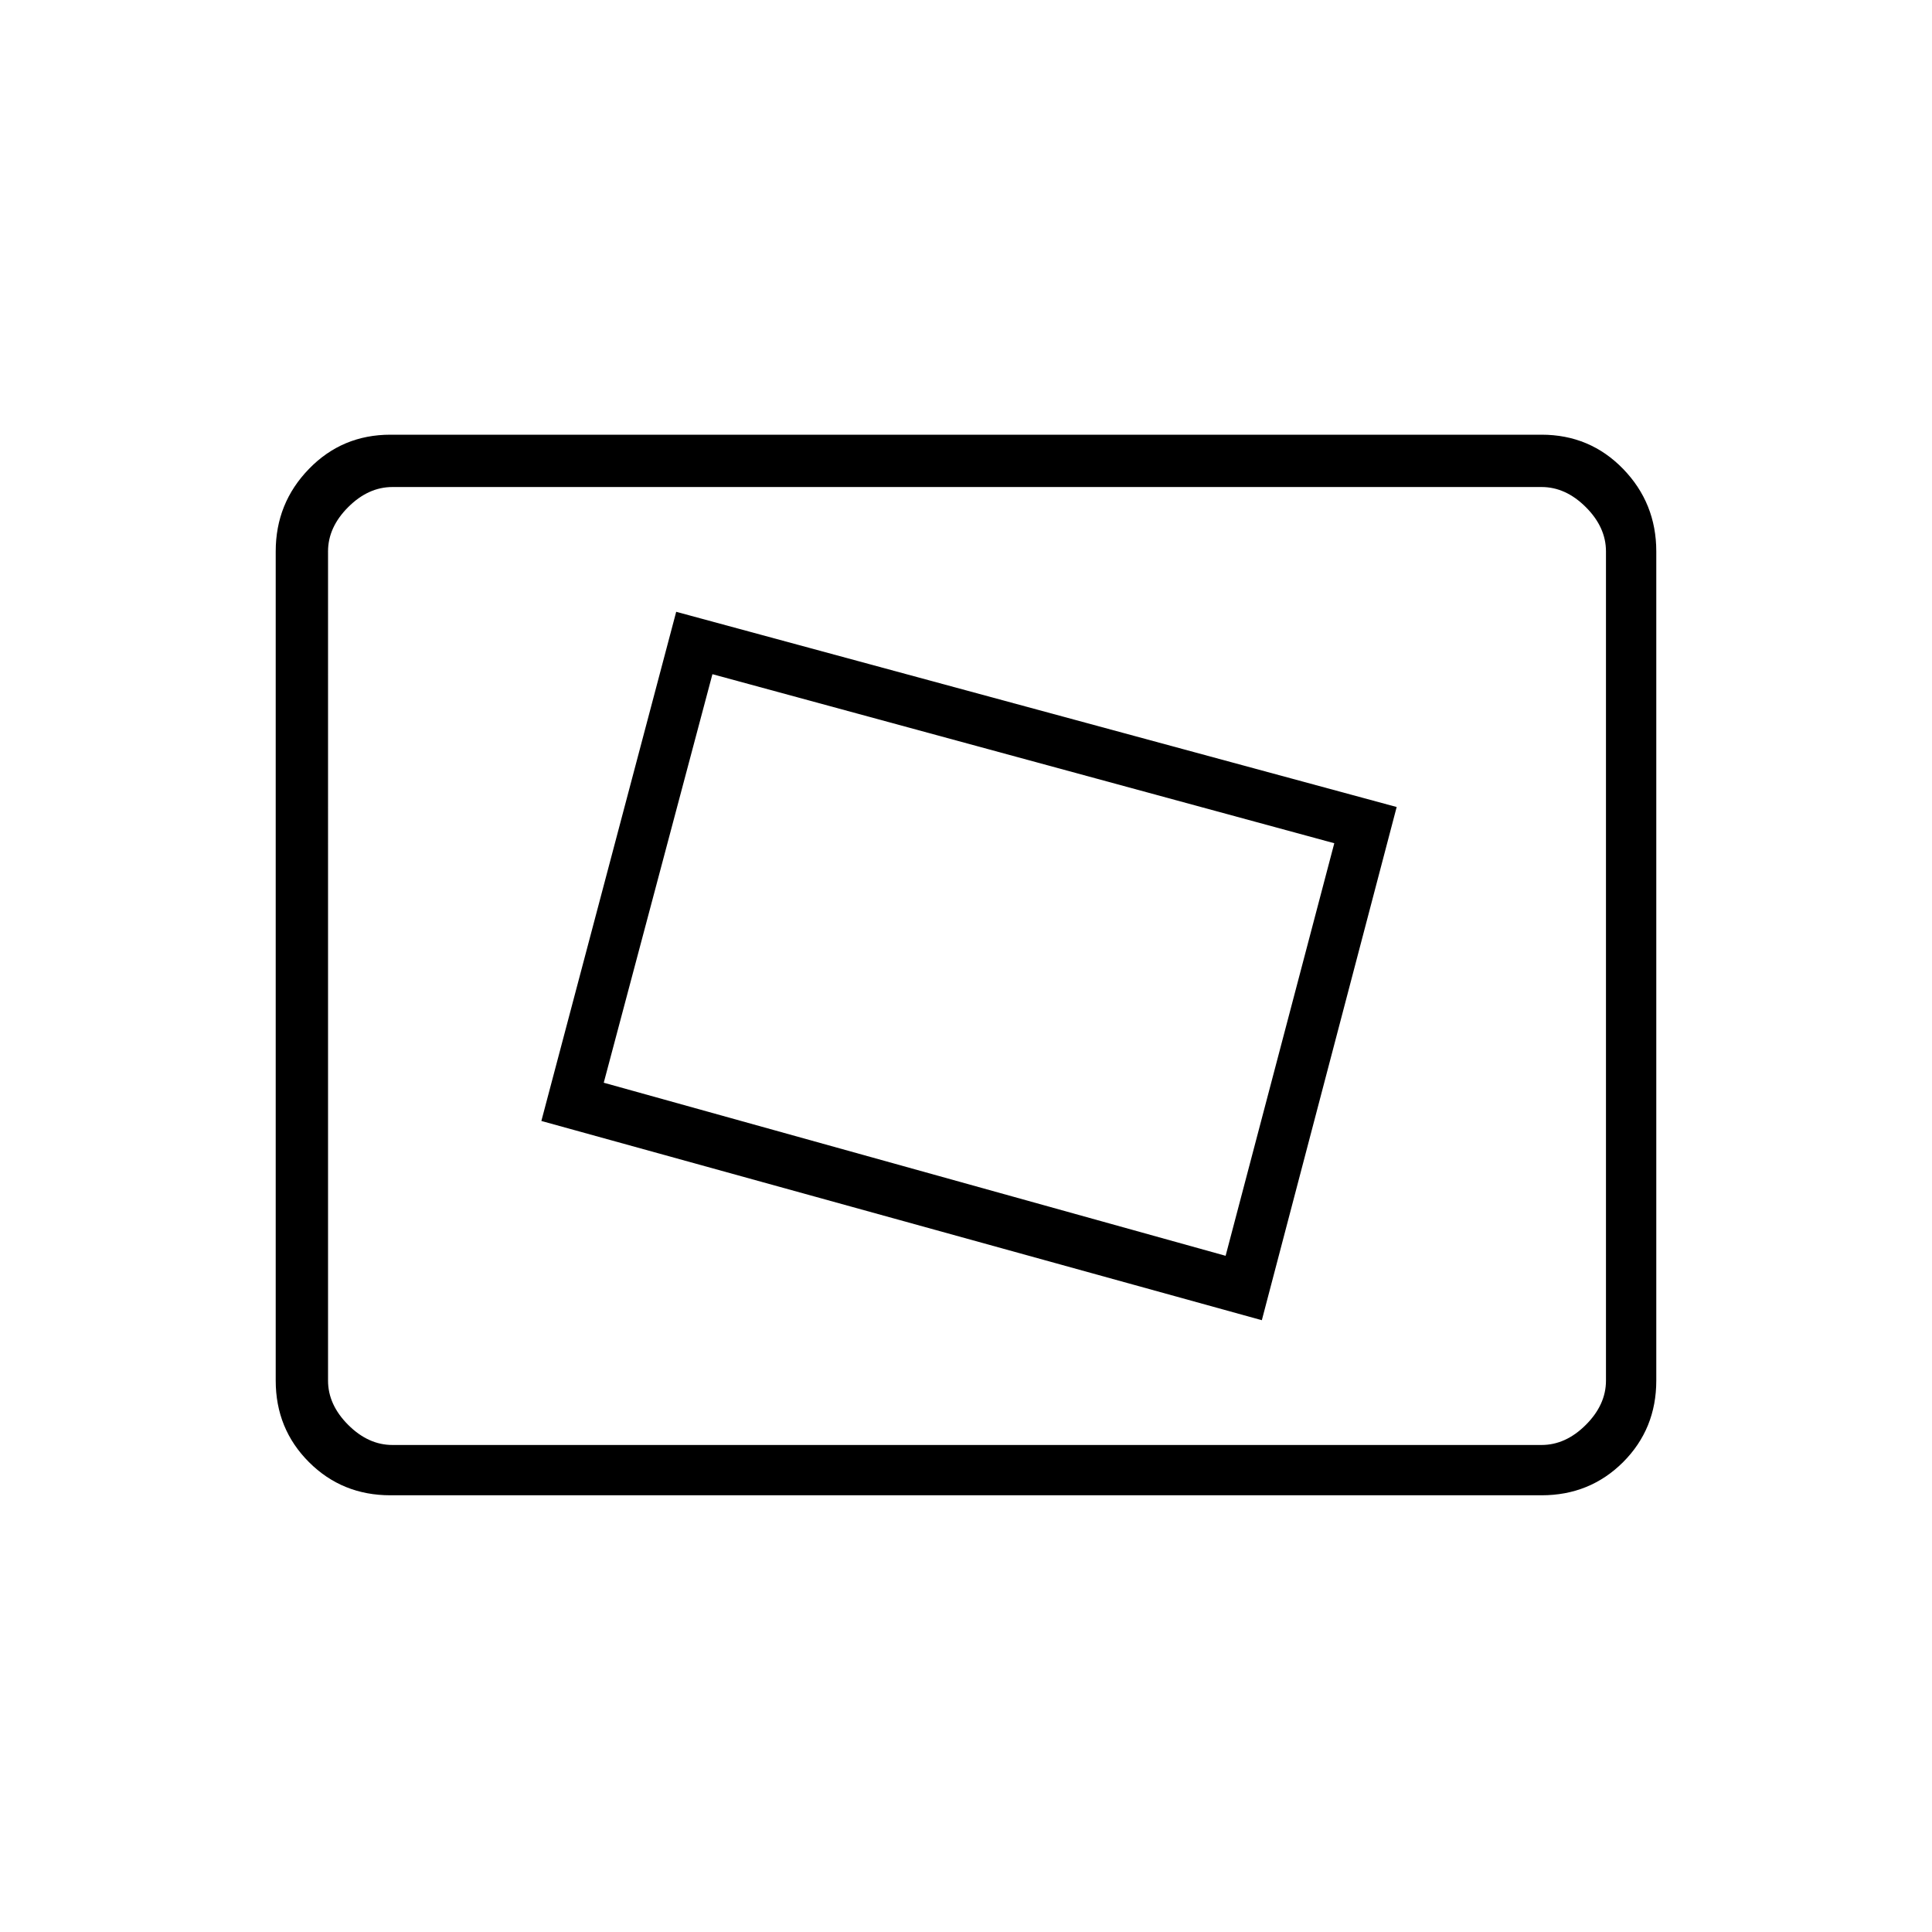 <svg xmlns="http://www.w3.org/2000/svg" height="24" width="24"><path d="m15.675 16.4 1.675-6.375L8.4 7.6l-1.675 6.325Zm-.45-.8L7.5 13.45l1.35-5.075 7.725 2.1ZM4.85 18.575q-.6 0-1.012-.412-.413-.413-.413-1.013V6.85q0-.6.413-1.025Q4.25 5.4 4.85 5.4h14.3q.6 0 1.013.425.412.425.412 1.025v10.3q0 .6-.412 1.013-.413.412-1.013.412Zm-.775-.625V6.05v11.9Zm.8 0H19.15q.3 0 .55-.25.25-.25.25-.55V6.85q0-.3-.25-.55-.25-.25-.55-.25H4.875q-.3 0-.55.25-.25.25-.25.55v10.3q0 .3.25.55.25.25.55.25Z"/></svg>